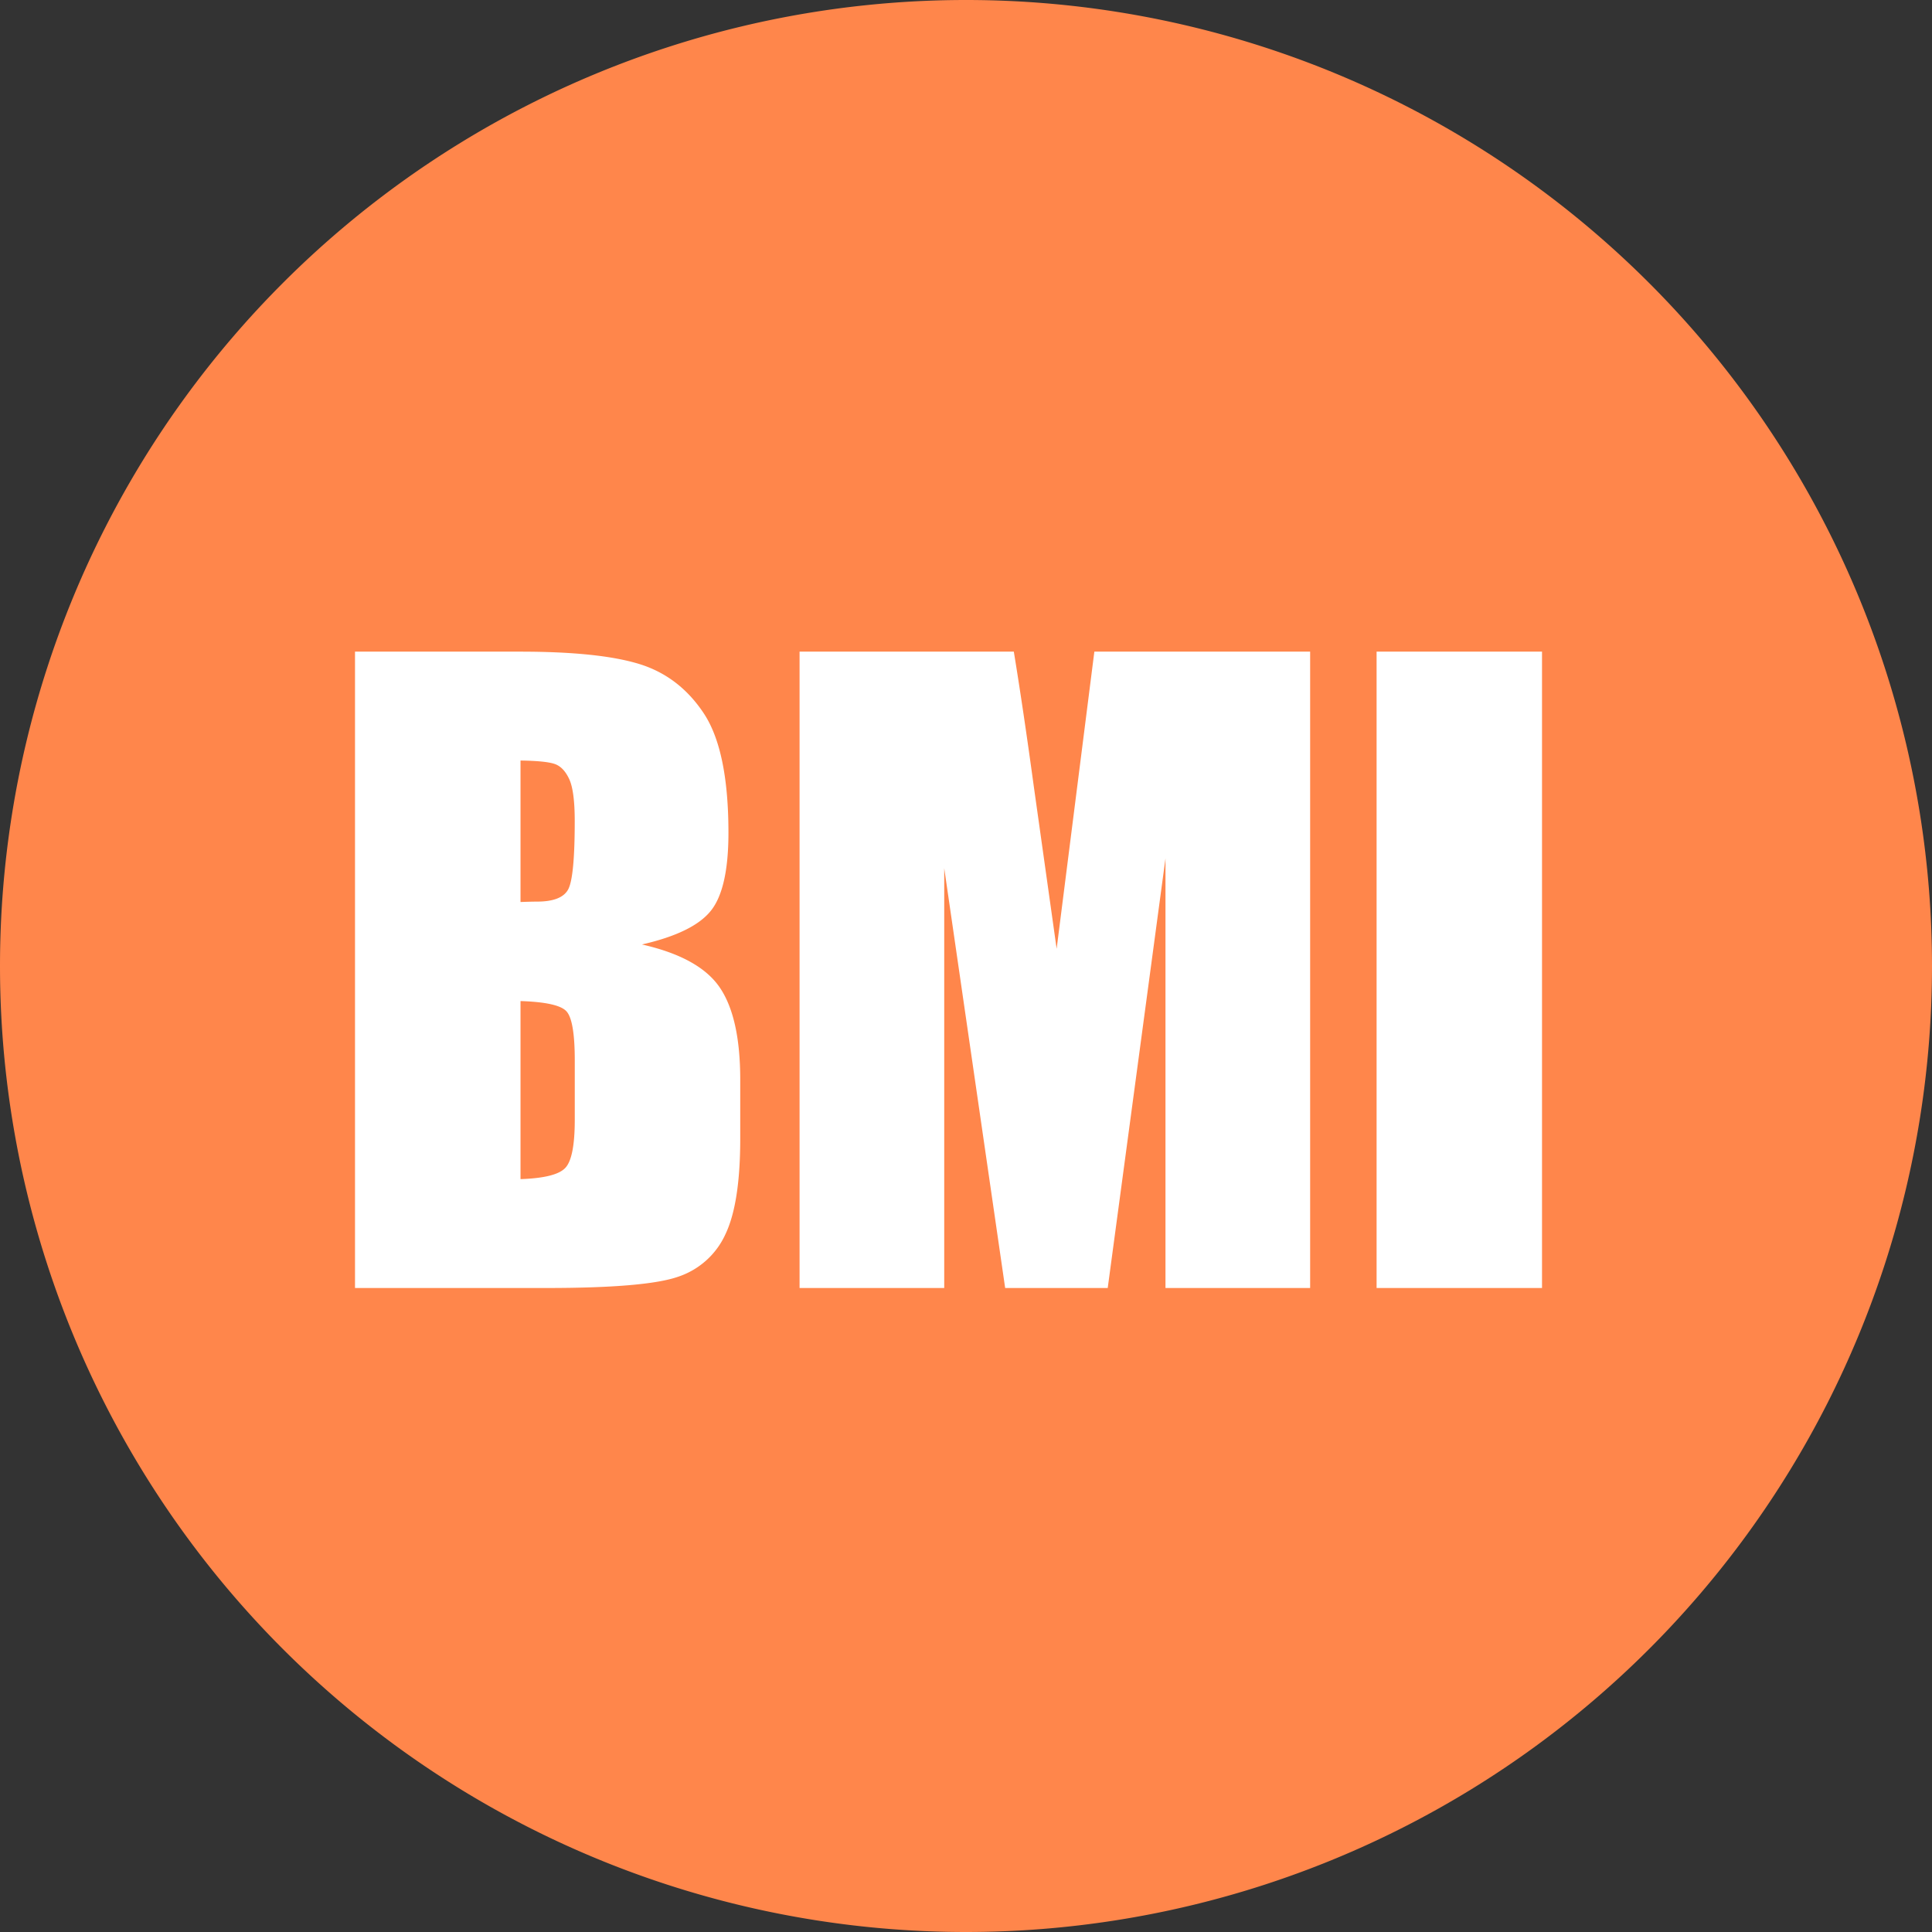 <svg t="1649162675112" class="icon" viewBox="0 0 1024 1024" version="1.1" xmlns="http://www.w3.org/2000/svg" p-id="2211" width="200" height="200"><rect x="0" y="0" width="1024" height="1024" fill="#333333" stroke="none"/><path d="M512 512m-512 0a512 512 0 1 0 1024 0 512 512 0 1 0-1024 0Z" fill="#FF864B" p-id="2212"></path><path d="M188.16 345.387h87.509c27.627 0 48.576 2.133 62.805 6.443 14.251 4.309 25.728 13.013 34.475 26.155 8.747 13.12 13.141 34.261 13.141 63.424 0 19.733-3.093 33.493-9.28 41.259-6.187 7.787-18.347 13.76-36.565 17.92 20.267 4.587 34.027 12.181 41.259 22.827 7.211 10.603 10.837 26.88 10.837 48.853v31.232c0 22.784-2.603 39.659-7.829 50.624a42.112 42.112 0 0 1-24.896 22.507c-11.371 4.032-34.709 6.037-69.973 6.037H188.16V345.387z m87.723 57.707v74.987c3.733-0.128 6.656-0.213 8.747-0.213 8.597 0 14.08-2.112 16.448-6.336 2.368-4.245 3.541-16.363 3.541-36.373 0-10.539-0.96-17.941-2.901-22.187-1.963-4.224-4.48-6.891-7.616-8.021-3.115-1.109-9.195-1.728-18.219-1.856z m0 127.488v94.379c12.373-0.427 20.245-2.347 23.637-5.845 3.413-3.456 5.12-12.011 5.12-25.6v-31.467c0-14.443-1.536-23.211-4.608-26.24-3.051-3.072-11.093-4.8-24.149-5.227zM694.4 345.387V682.667h-76.672V454.955L587.115 682.667h-54.357l-32.299-222.507V682.667h-76.672V345.387h113.557c3.328 20.267 6.869 44.16 10.624 71.659l12.075 85.824 19.989-157.504h114.389z m122.901 0V682.667h-87.68V345.387h87.68z" fill="#FFFFFF" p-id="2213"></path></svg>